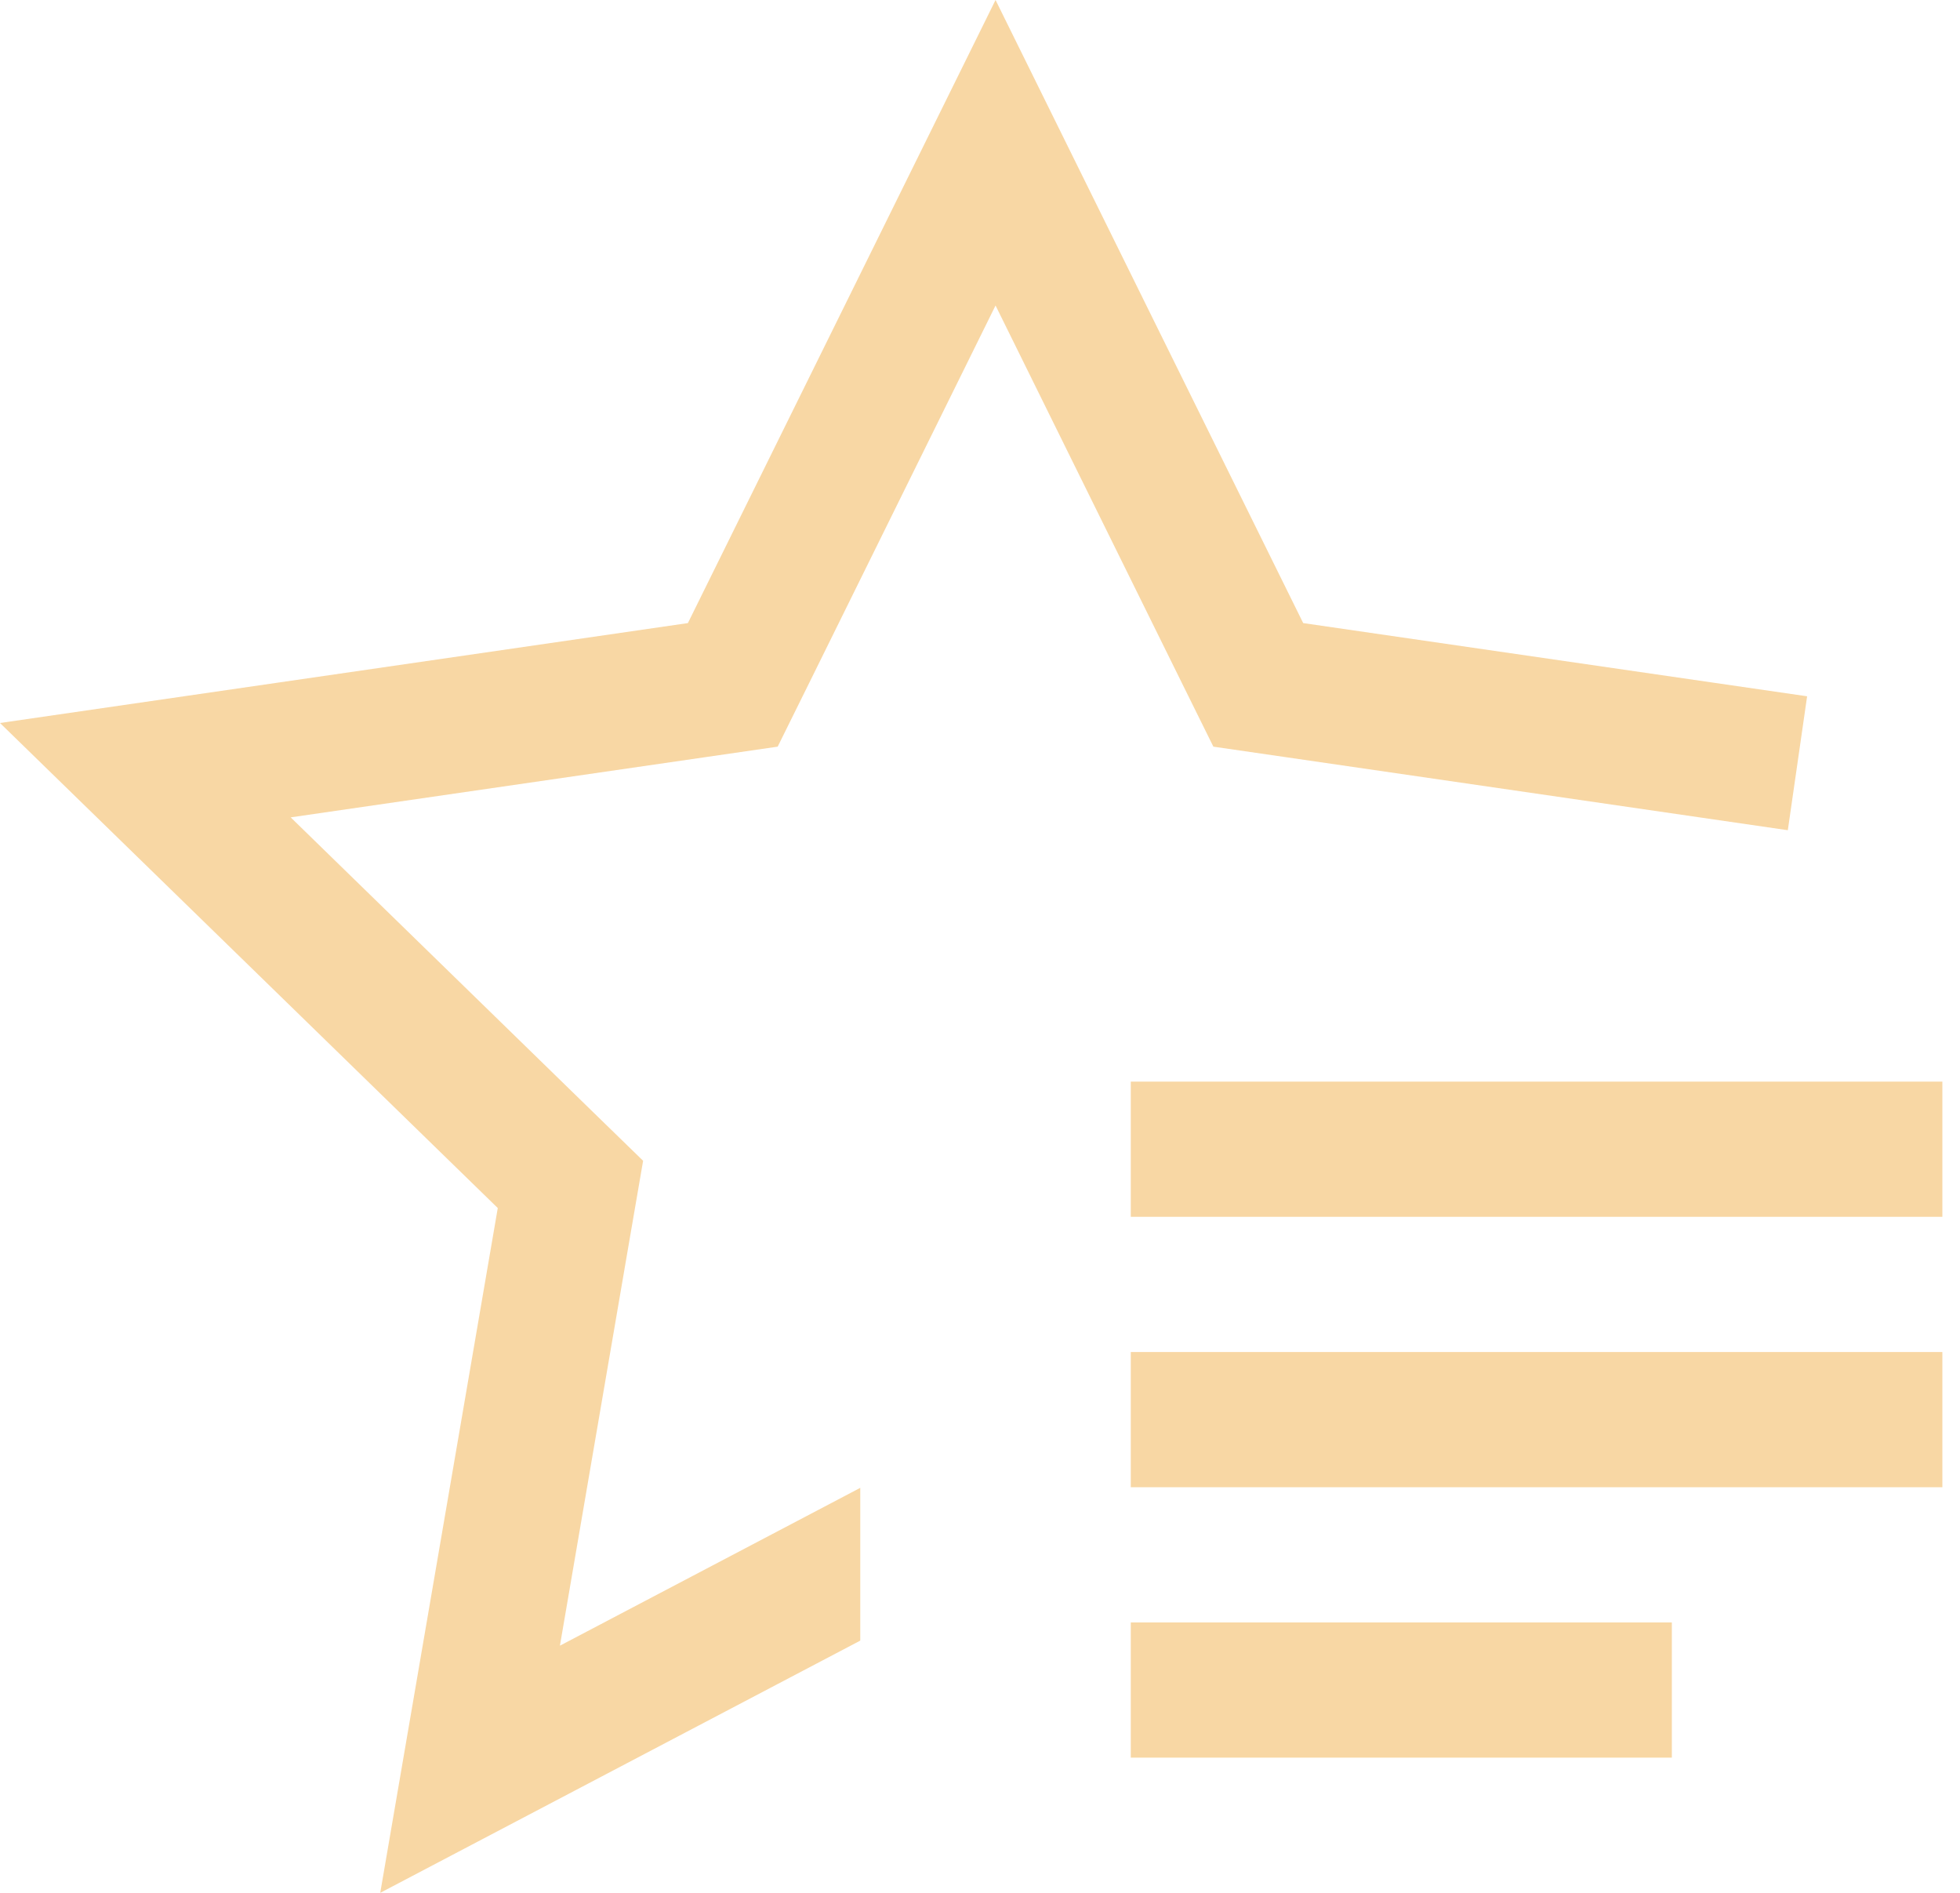 <svg width="58" height="56" viewBox="0 0 58 56" fill="none" xmlns="http://www.w3.org/2000/svg">
<path d="M33.462 48H49.473V52H33.462V48Z" fill="#F8D7A4"/>
<path d="M33.462 40H57.478V44H33.462V40Z" fill="#F8D7A4"/>
<path d="M33.462 32H57.478V36H33.462V32Z" fill="#F8D7A4"/>
<path d="M38.564 18.434L29.46 0L20.356 18.434L0 21.39L14.73 35.74L11.252 56L25.457 48.538V44.018L16.569 48.688L18.674 36.416L19.031 34.342L17.524 32.876L8.602 24.182L20.932 22.392L23.013 22.09L23.946 20.204L29.46 9.038L34.973 20.204L35.906 22.09L37.987 22.392L52.905 24.562L53.476 20.6L38.564 18.434Z" fill="#F8D7A4"/>
</svg>
